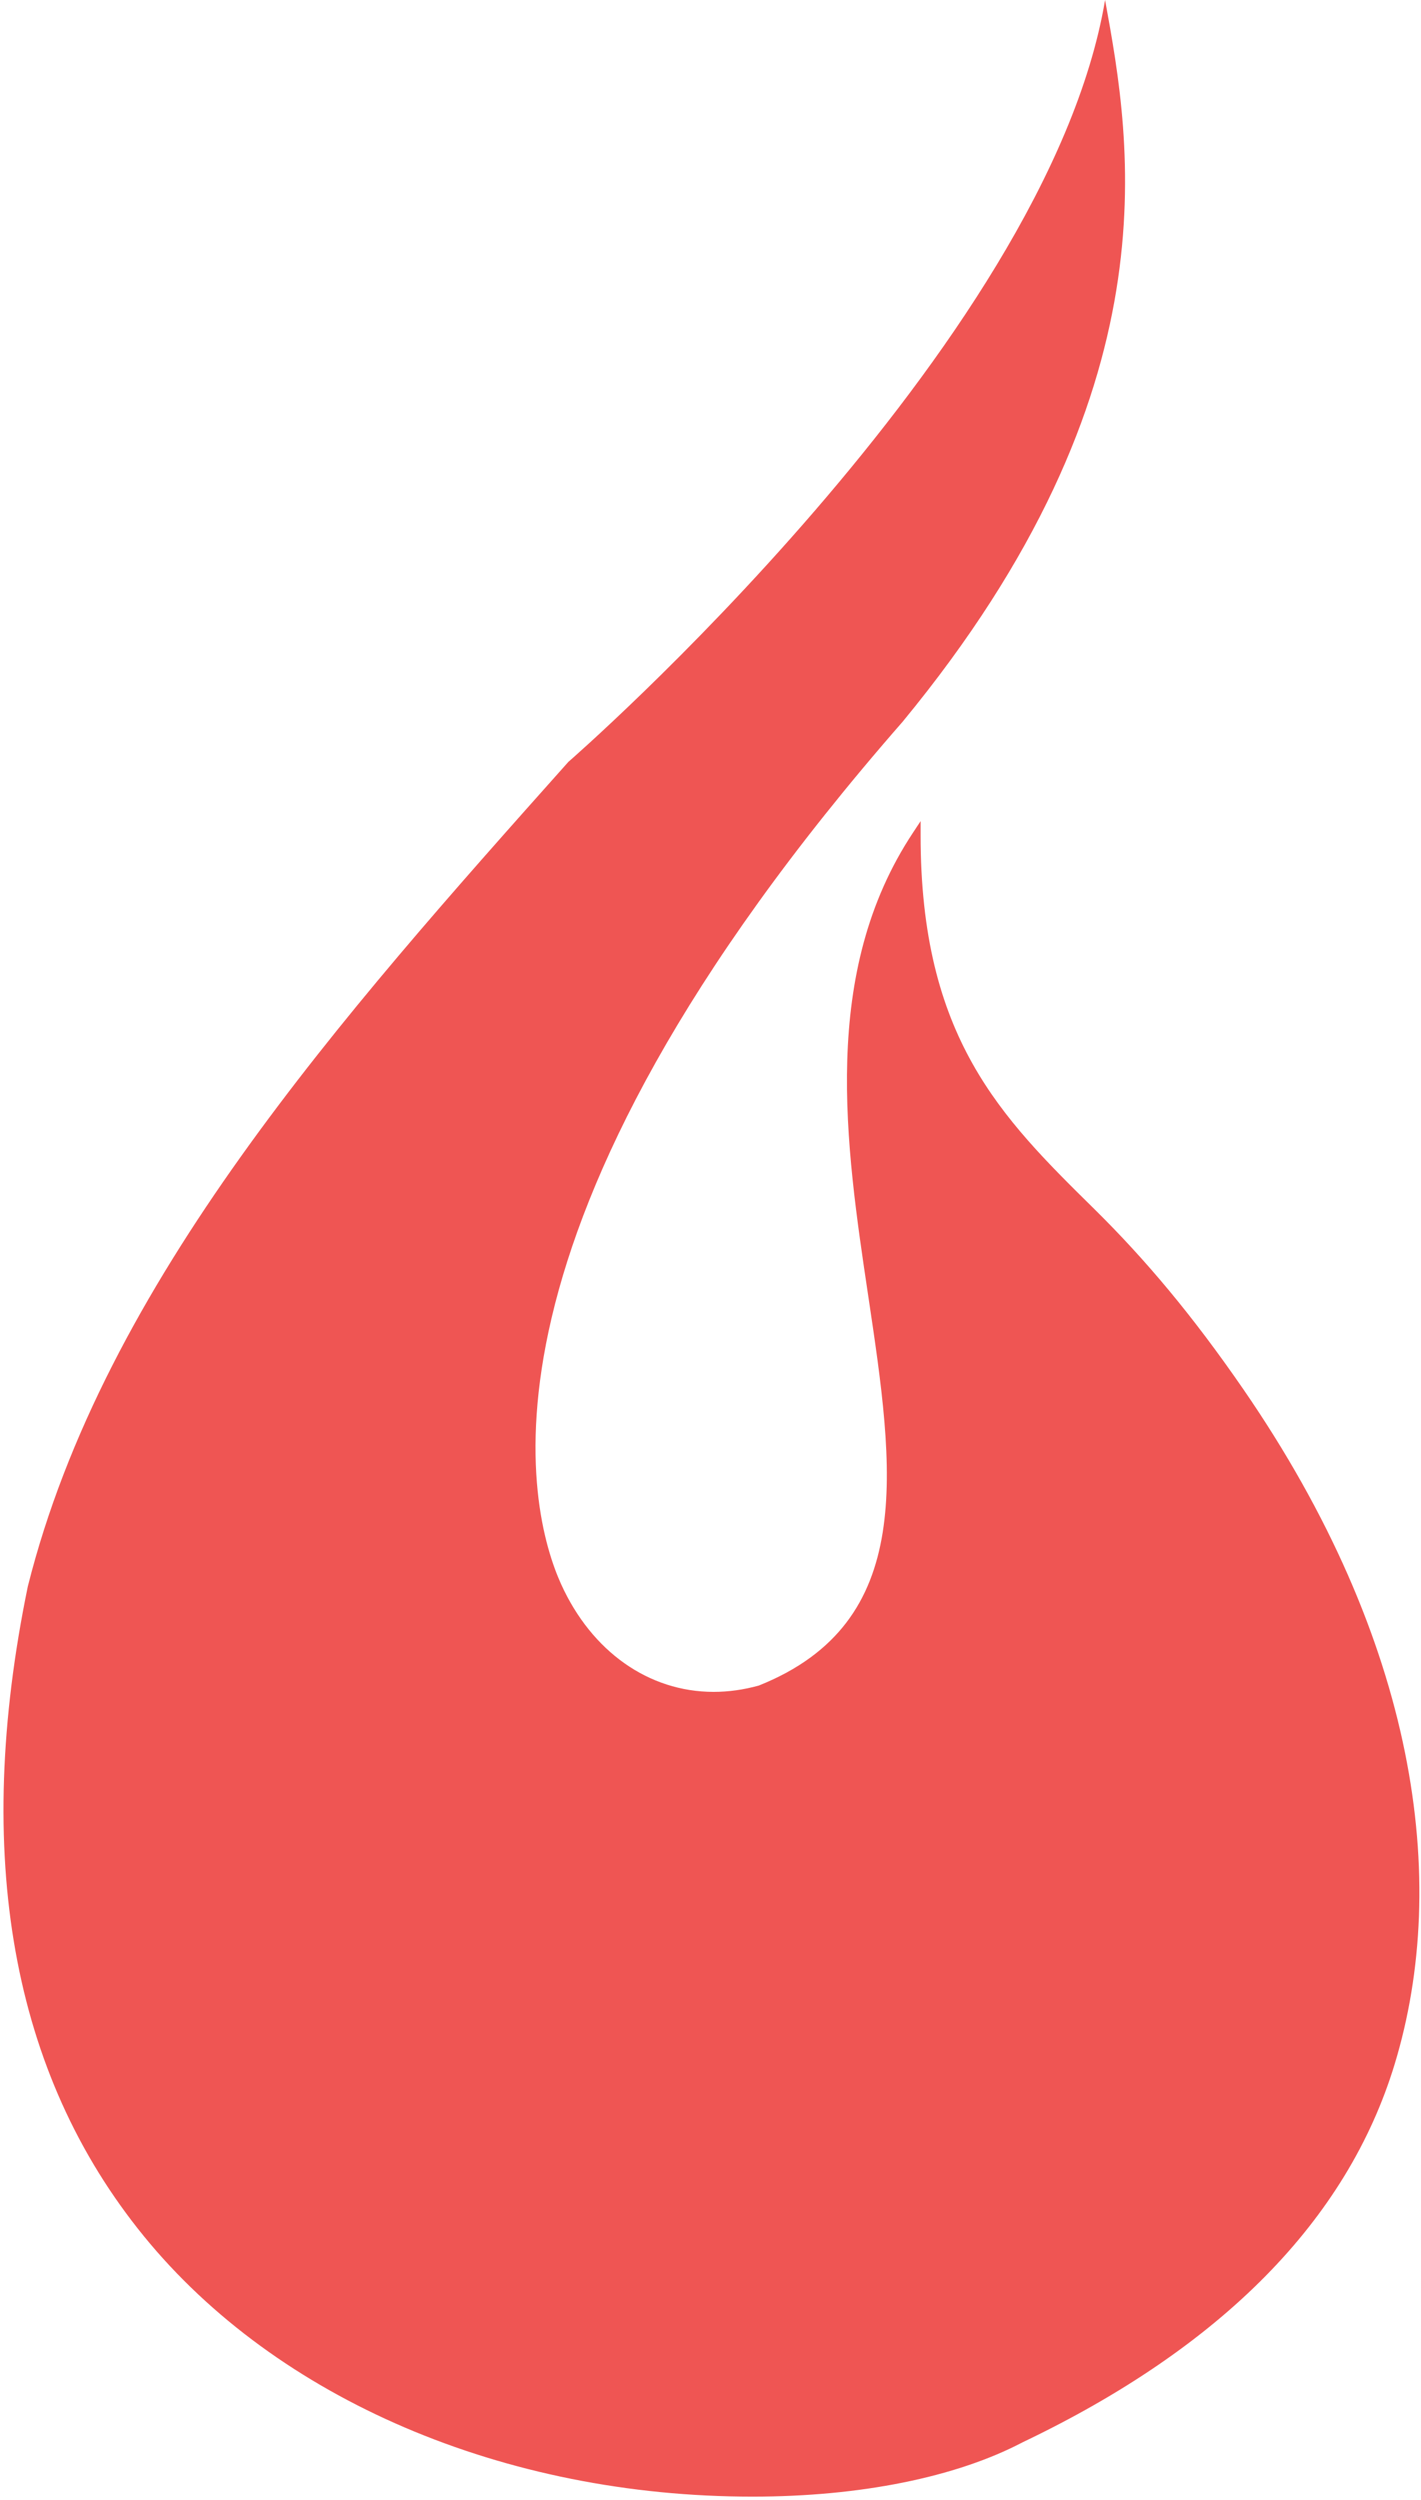 <svg width="265" height="466" viewBox="0 0 265 466" fill="none" xmlns="http://www.w3.org/2000/svg">
<path d="M260.08 384.767C251.255 413.766 227.901 437.467 190.687 455.23C178.268 461.744 160.376 465.349 140.345 465.349C94.046 465.349 51.61 447.203 26.831 416.803C2.16 386.54 -5.123 345.797 5.186 295.703C19.387 239.101 63.419 189.75 105.991 142.012C105.991 142.012 195.238 64.454 206.084 0C210.996 26.879 219.318 72.655 168.344 134.508C84.858 229.944 98.488 281.701 104.65 295.296C110.345 307.832 120.966 315.339 133.066 315.351H133.072C135.862 315.351 138.702 314.95 141.515 314.169C171.01 302.383 166.795 274.177 161.913 241.525C157.692 213.304 152.917 181.318 170.301 155.145L171.684 153.049V155.568C171.636 193.397 186.685 208.221 204.11 225.385C213.65 234.798 222.404 245.213 231.849 258.914C264.175 305.811 270.506 350.508 260.08 384.767Z" fill="#EF5553"/>
</svg>
